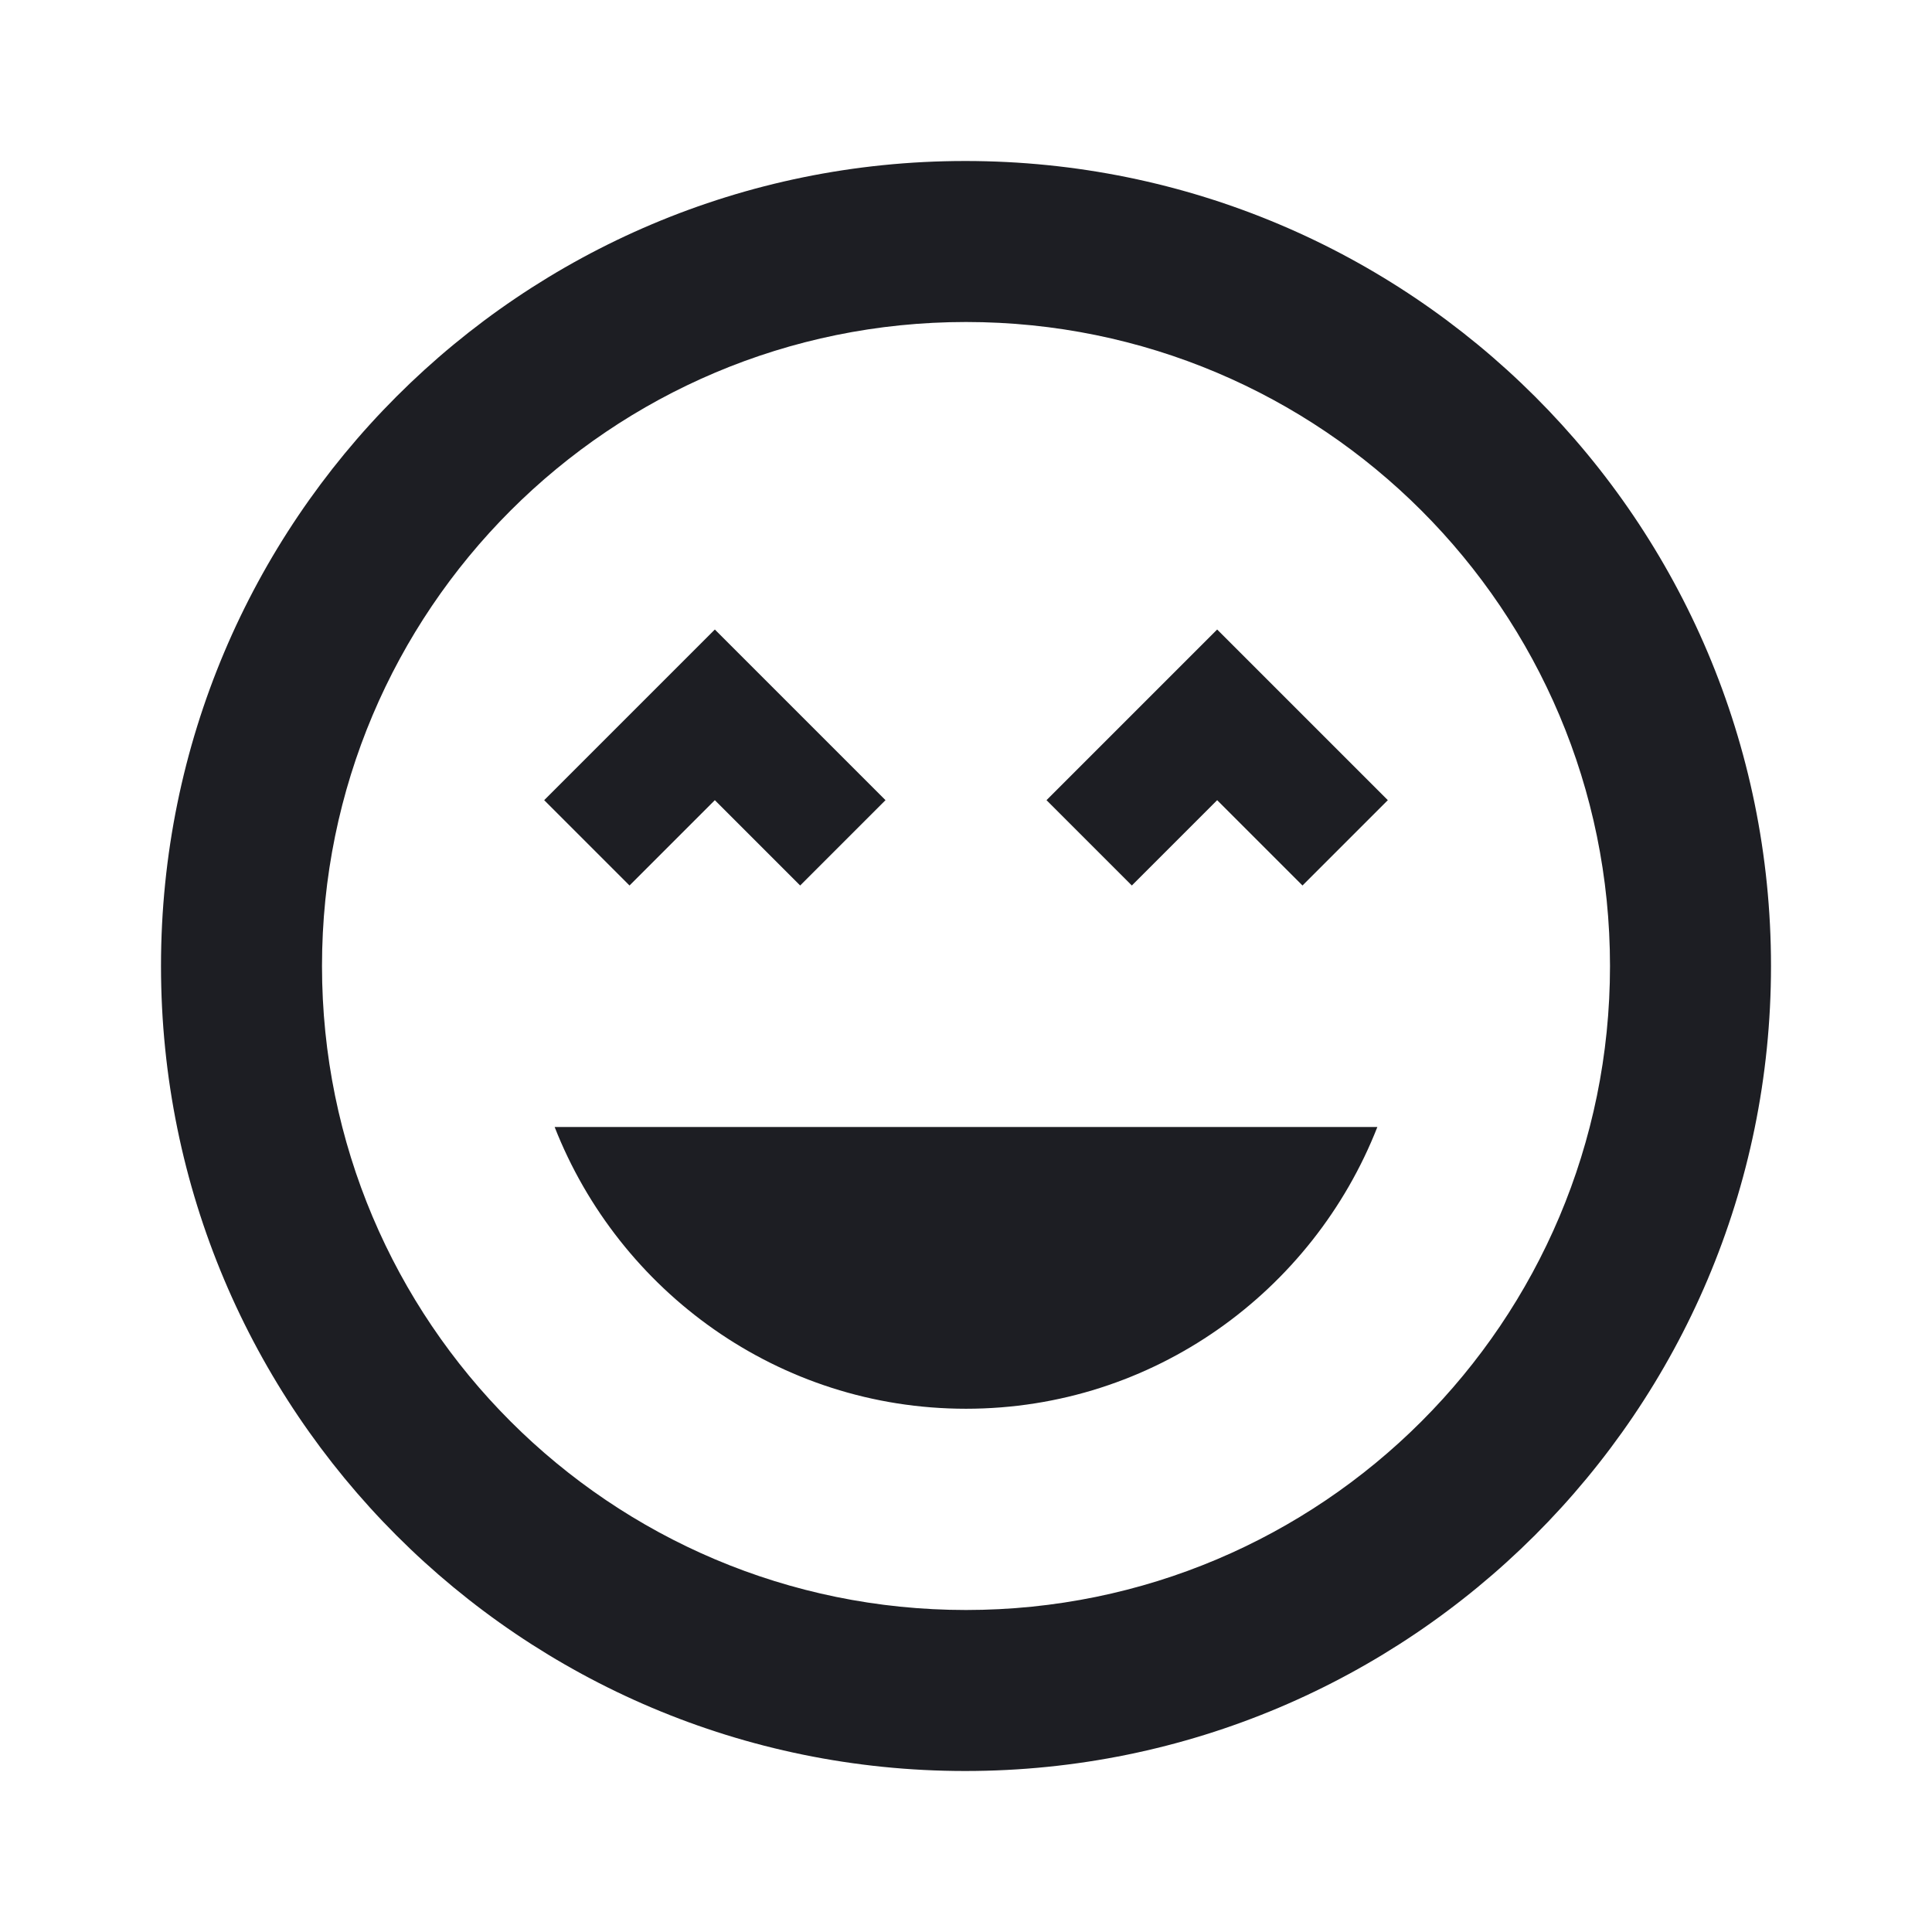 <svg xmlns="http://www.w3.org/2000/svg" width="1200" height="1200" fill="none"><g clip-path="url(#a)"><path fill="#1D1E23" d="m444 497 53 53 53-53-106-106-106 106 53 53zm156 378c116.5 0 215.5-73 255.5-175h-511c40 102 139 175 255.5 175m50-378 53 53 53-53 53 53 53-53-106-106zm-50.5-397C323.5 100 100 323.5 100 600s223.5 500 499.5 500S1100 876.5 1100 600 876 100 599.5 100m.5 900c-221 0-400-179-400-400s179-400 400-400 400 179 400 400-179 400-400 400"/></g><defs><clipPath id="a"><path fill="#fff" d="M0 0h1200v1200H0z"/></clipPath></defs></svg>
